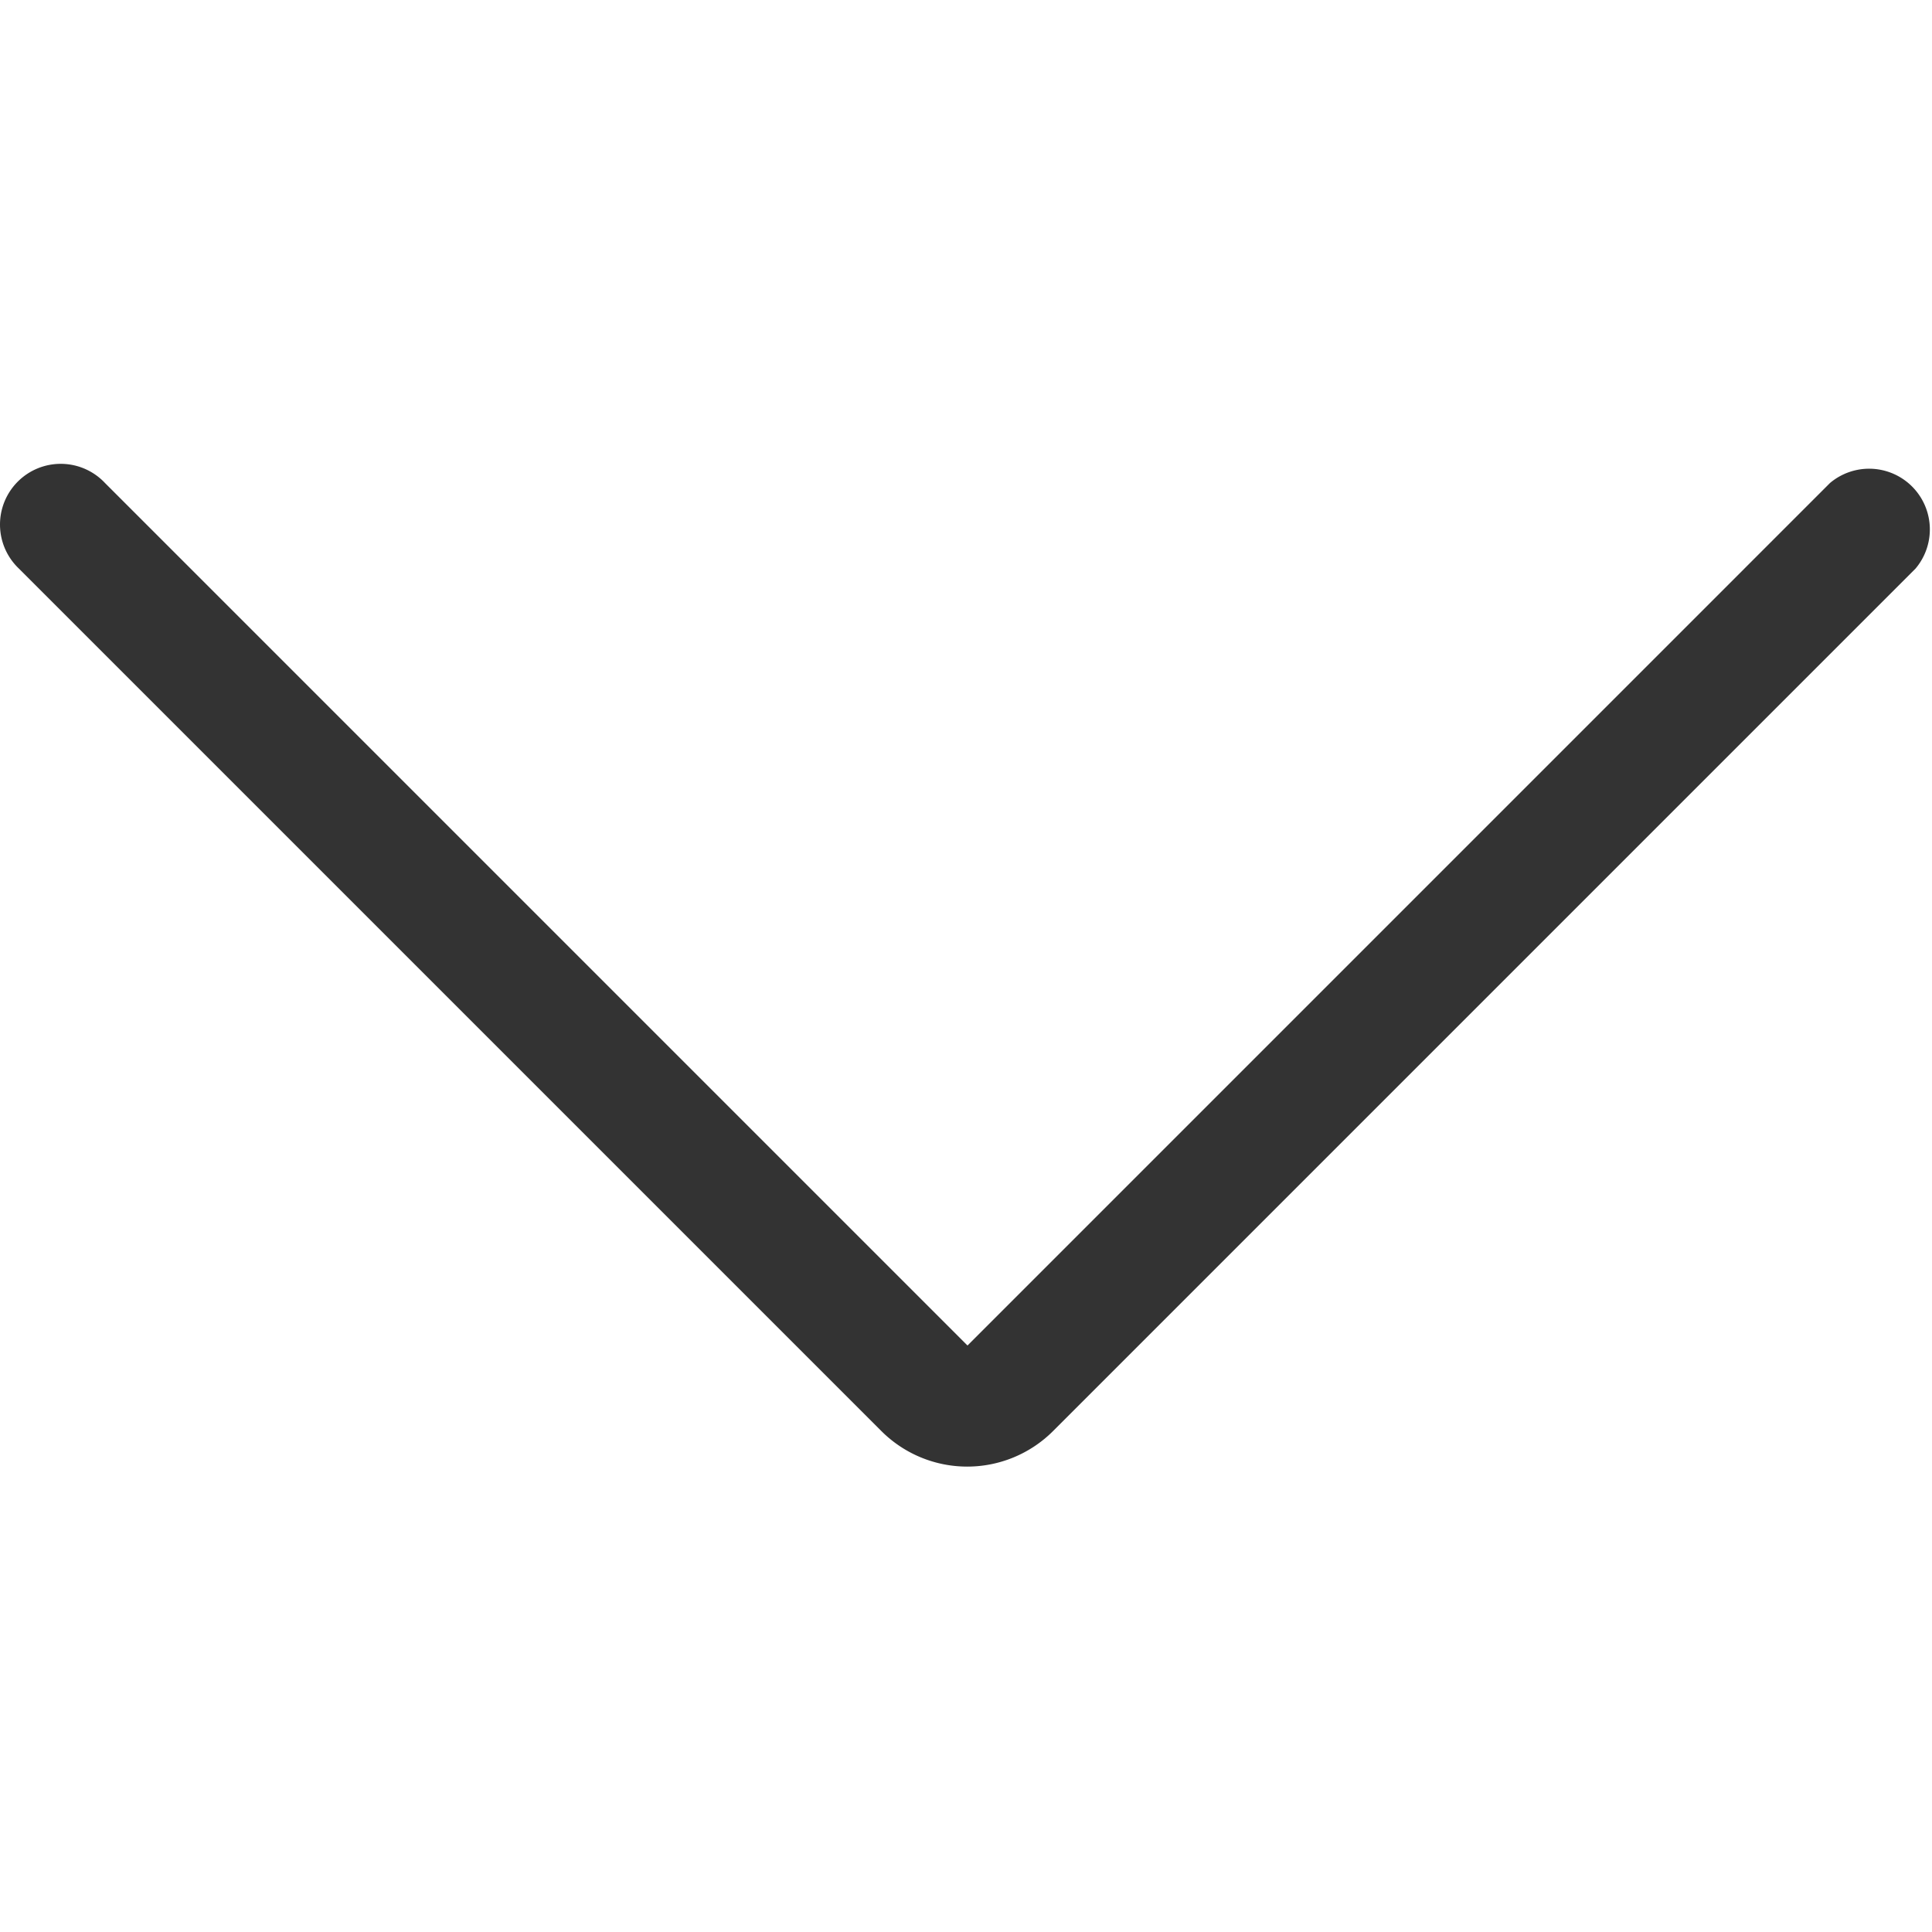 <?xml version="1.0" standalone="no"?><!DOCTYPE svg PUBLIC "-//W3C//DTD SVG 1.1//EN" "http://www.w3.org/Graphics/SVG/1.1/DTD/svg11.dtd"><svg t="1743263172030" class="icon" viewBox="0 0 1024 1024" version="1.1" xmlns="http://www.w3.org/2000/svg" p-id="24375" xmlns:xlink="http://www.w3.org/1999/xlink" width="200" height="200"><path d="M512.791 713.143L55.648 256a32.183 32.183 0 1 0-45.641 45.349l457.143 457.143a64.366 64.366 0 0 0 90.99 0l457.143-457.143a32.183 32.183 0 0 0-45.349-45.349l-457.143 457.143z" fill="#333333" p-id="24376"></path></svg>